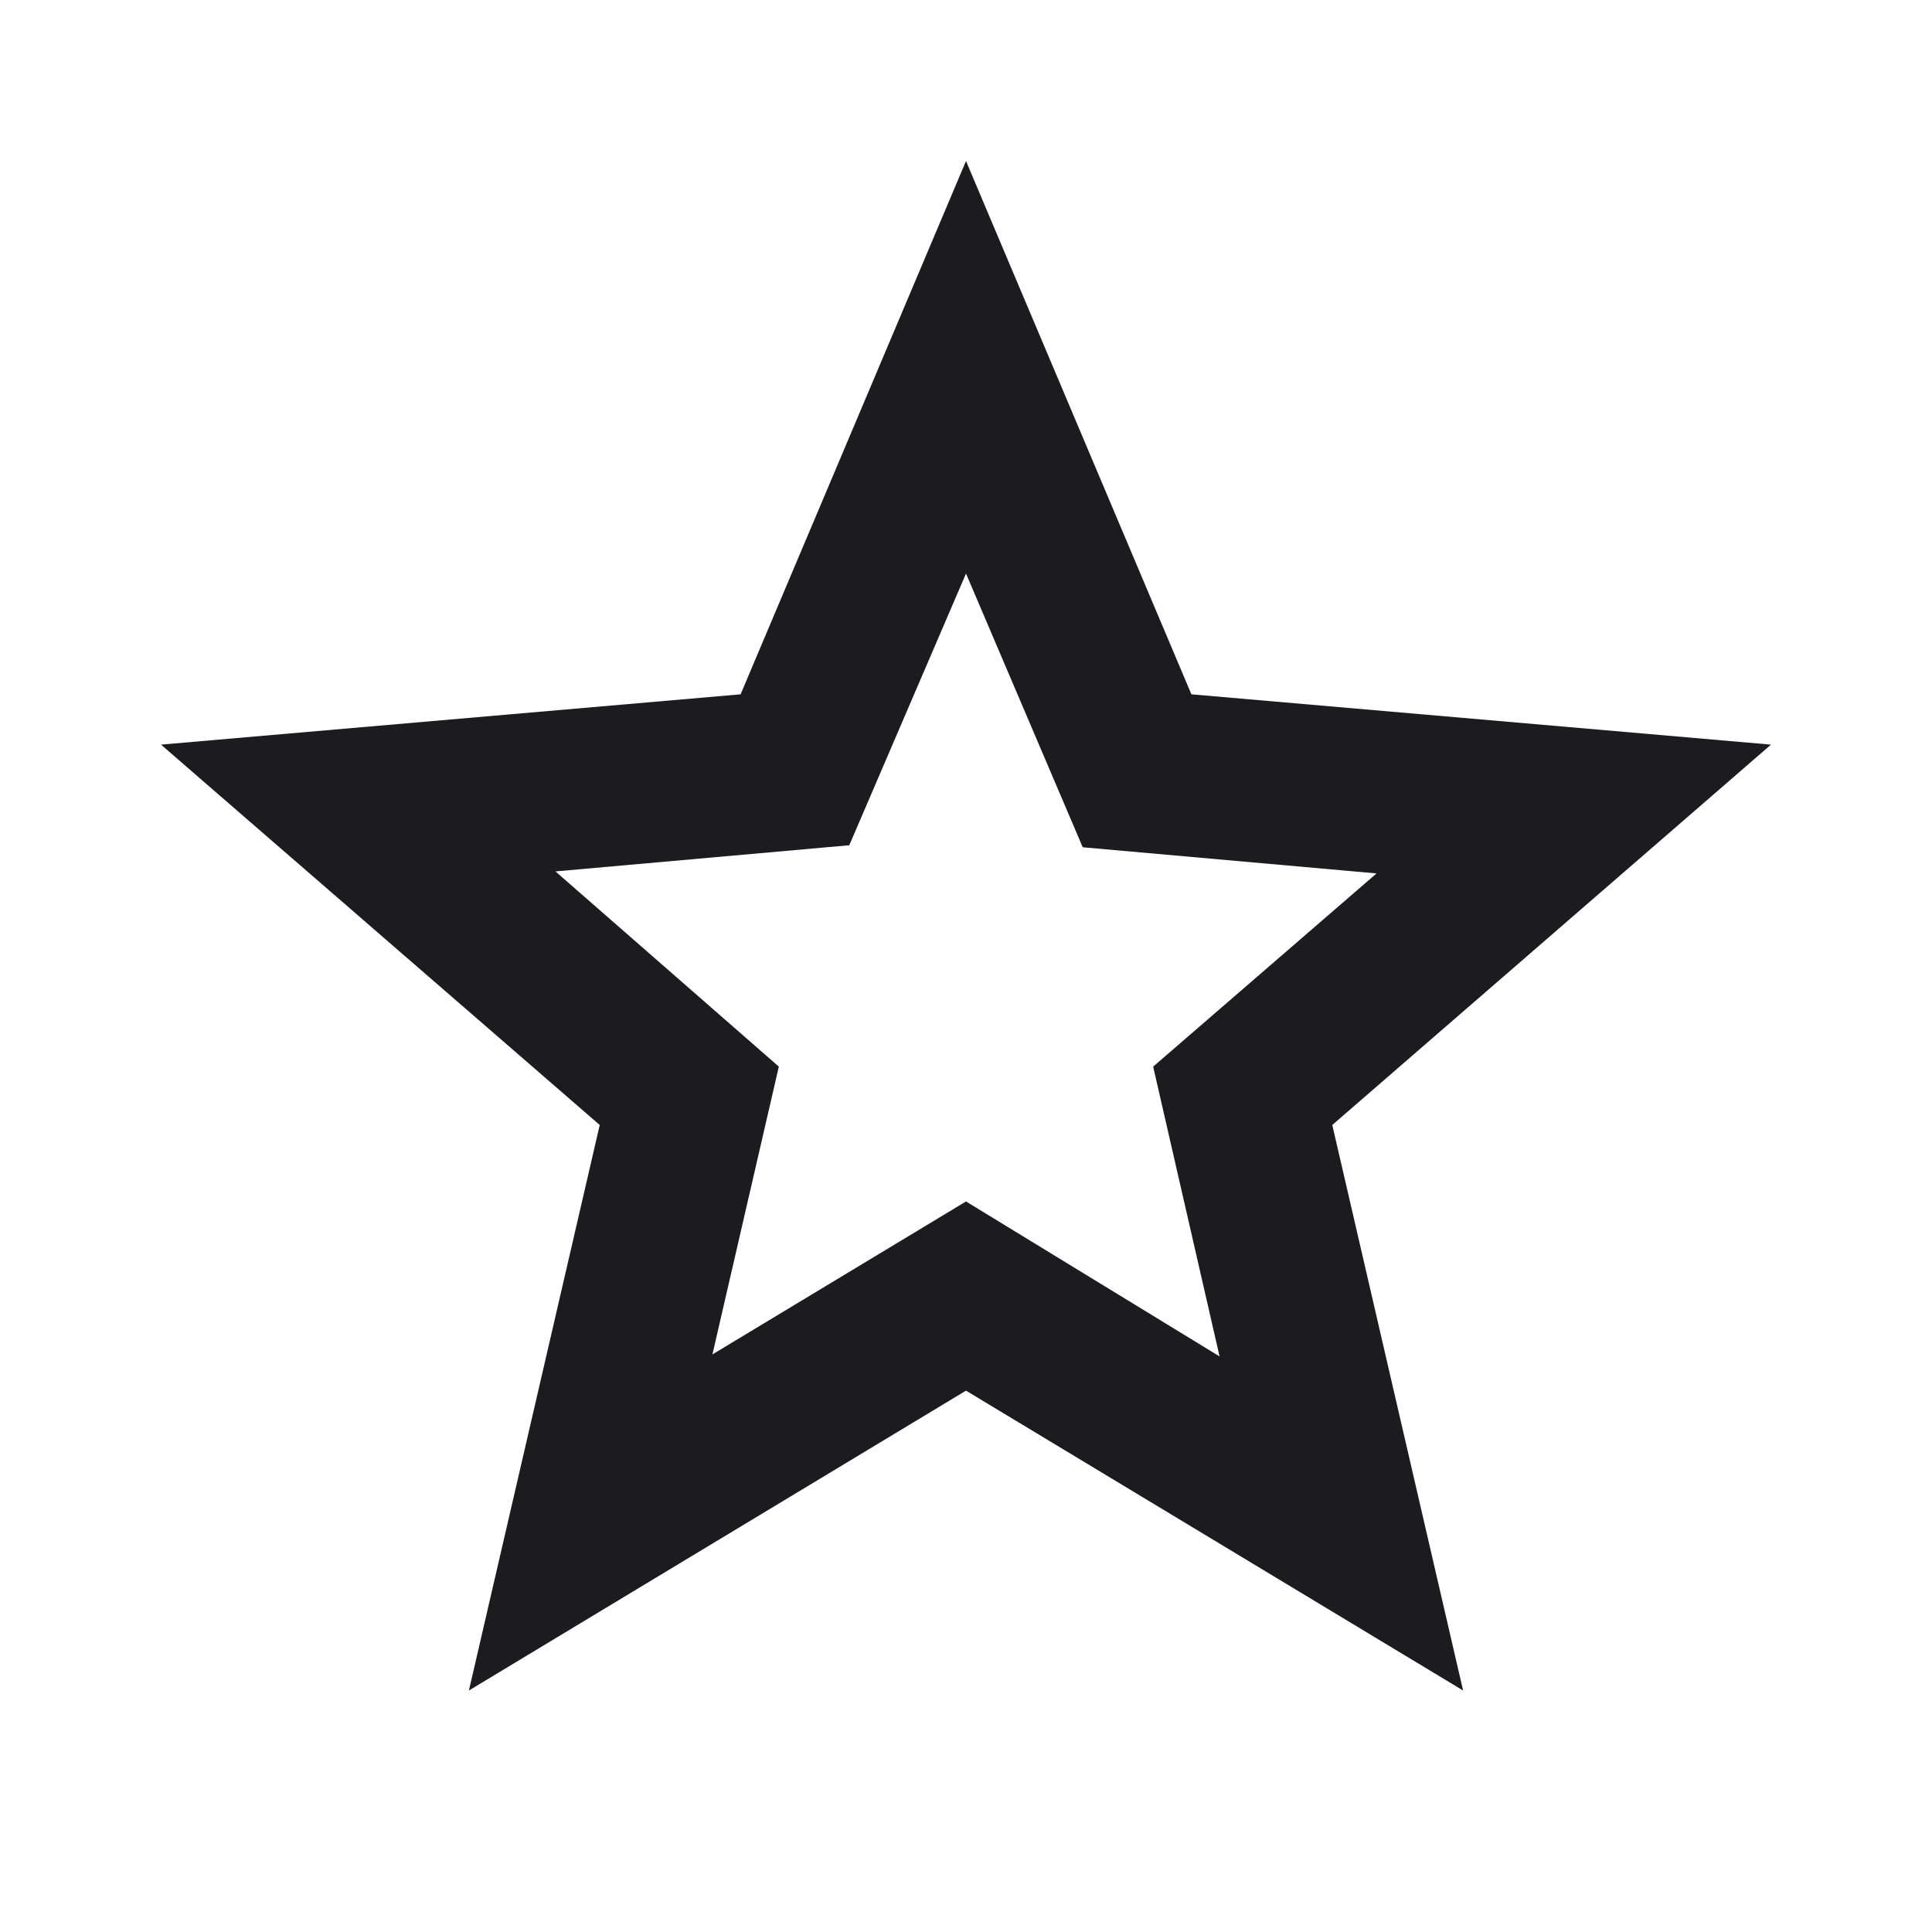 <svg width="24" height="24" viewBox="0 0 24 24" fill="none" xmlns="http://www.w3.org/2000/svg">
<mask id="mask0_27_1046" style="mask-type:alpha" maskUnits="userSpaceOnUse" x="0" y="0" width="24" height="24">
<rect width="24" height="24" fill="#D9D9D9"/>
</mask>
<g mask="url(#mask0_27_1046)">
<path d="M8.85 16.825L12 14.925L15.15 16.85L14.325 13.25L17.1 10.85L13.45 10.525L12 7.125L10.55 10.5L6.9 10.825L9.675 13.25L8.85 16.825ZM5.825 21L7.45 13.975L2 9.25L9.2 8.625L12 2L14.8 8.625L22 9.25L16.55 13.975L18.175 21L12 17.275L5.825 21Z" fill="#1C1B1F"/>
</g>
</svg>
